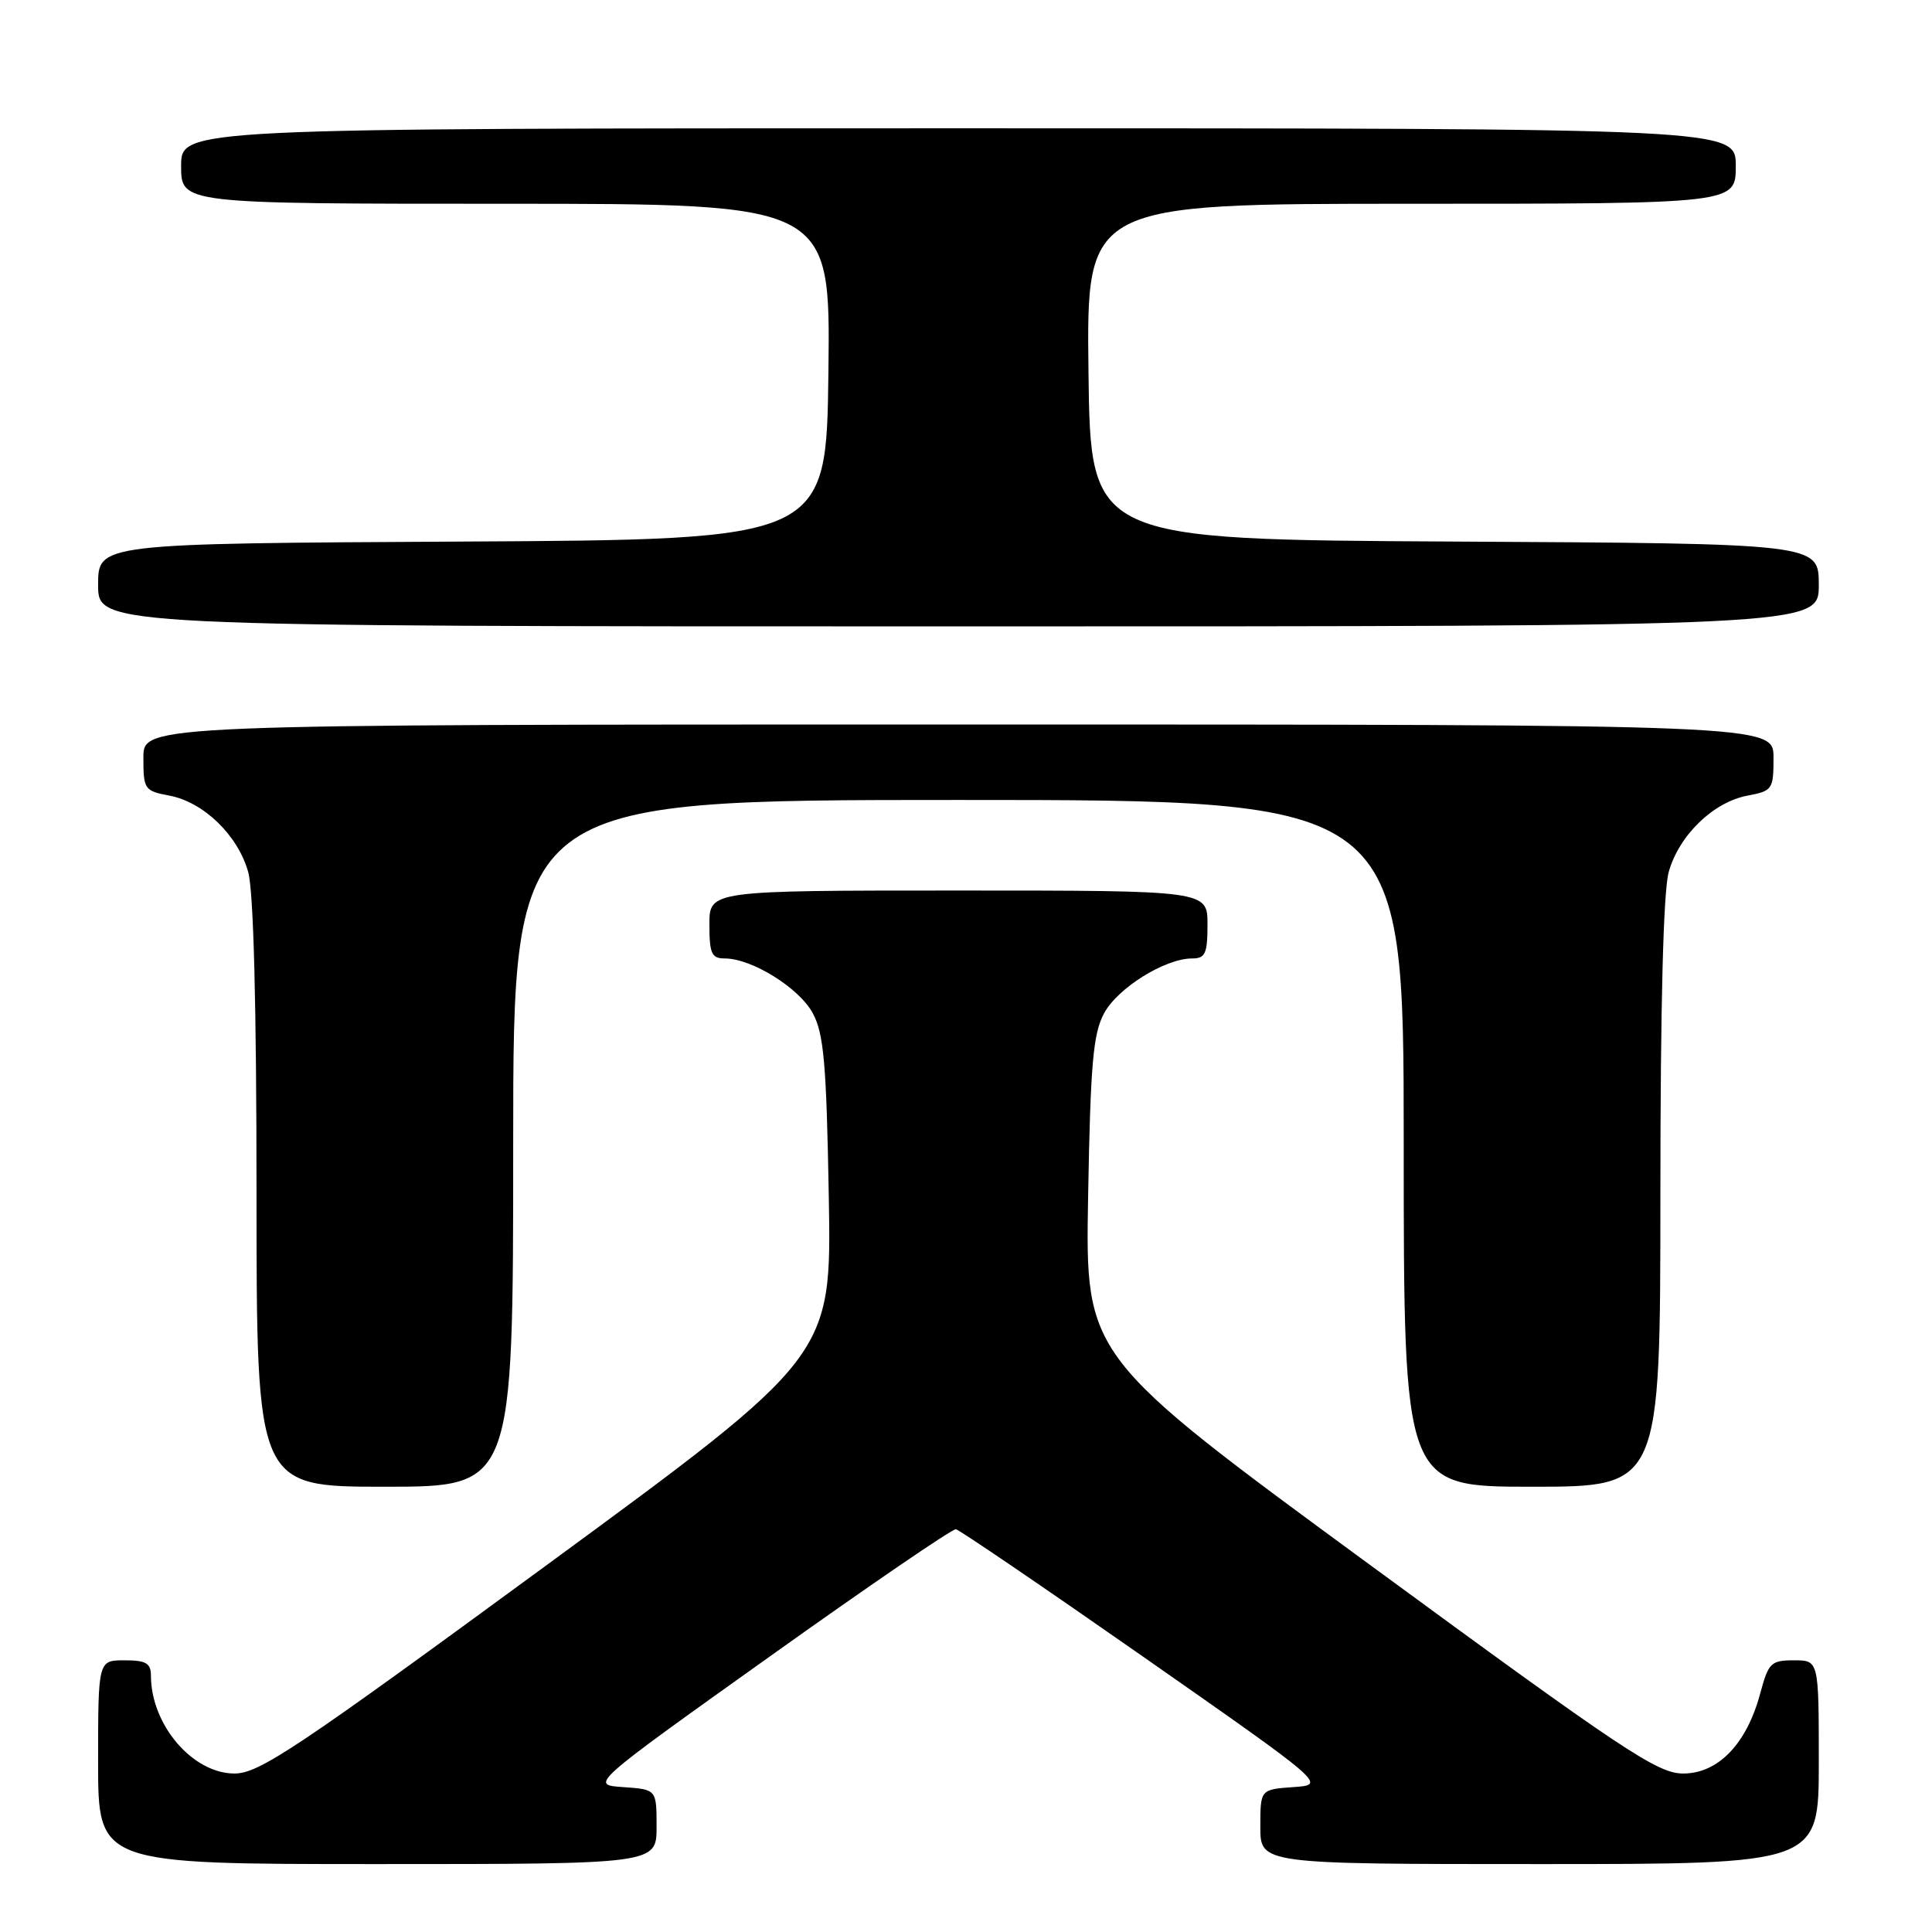 <?xml version="1.0" encoding="UTF-8" standalone="no"?>
<!DOCTYPE svg PUBLIC "-//W3C//DTD SVG 1.1//EN" "http://www.w3.org/Graphics/SVG/1.1/DTD/svg11.dtd" >
<svg xmlns="http://www.w3.org/2000/svg" xmlns:xlink="http://www.w3.org/1999/xlink" version="1.1" viewBox="0 0 256 256">
 <g >
 <path fill="currentColor"
d=" M 87.00 242.05 C 87.00 237.11 87.00 237.11 82.57 236.80 C 78.15 236.50 78.15 236.50 101.99 219.50 C 115.09 210.15 126.20 202.56 126.66 202.63 C 127.12 202.71 138.36 210.36 151.63 219.63 C 175.76 236.50 175.76 236.50 171.38 236.80 C 167.00 237.11 167.00 237.11 167.00 242.05 C 167.00 247.00 167.00 247.00 204.00 247.00 C 241.00 247.00 241.00 247.00 241.00 233.50 C 241.00 220.00 241.00 220.00 237.71 220.00 C 234.66 220.00 234.33 220.33 233.24 224.38 C 231.46 231.06 227.67 235.00 223.03 235.00 C 219.63 235.00 215.23 232.07 181.52 207.35 C 143.81 179.70 143.81 179.70 144.18 158.60 C 144.49 140.93 144.84 136.97 146.30 134.26 C 148.10 130.91 154.38 127.00 157.96 127.00 C 159.71 127.00 160.00 126.36 160.00 122.50 C 160.00 118.00 160.00 118.00 127.00 118.00 C 94.00 118.00 94.00 118.00 94.00 122.50 C 94.00 126.36 94.29 127.00 96.04 127.00 C 99.62 127.00 105.90 130.91 107.70 134.26 C 109.16 136.97 109.51 140.93 109.82 158.60 C 110.19 179.70 110.19 179.70 72.48 207.35 C 39.19 231.76 34.33 235.00 31.07 235.00 C 25.52 235.00 20.00 228.54 20.00 222.03 C 20.00 220.38 19.35 220.00 16.50 220.00 C 13.00 220.00 13.00 220.00 13.00 233.50 C 13.00 247.00 13.00 247.00 50.00 247.00 C 87.00 247.00 87.00 247.00 87.00 242.05 Z  M 68.00 151.50 C 68.00 106.00 68.00 106.00 127.00 106.00 C 186.00 106.00 186.00 106.00 186.00 151.50 C 186.00 197.00 186.00 197.00 203.00 197.00 C 220.00 197.00 220.00 197.00 220.01 158.25 C 220.01 133.27 220.40 118.10 221.11 115.56 C 222.46 110.69 227.02 106.27 231.57 105.42 C 234.86 104.80 235.00 104.60 235.00 100.39 C 235.00 96.00 235.00 96.00 127.00 96.00 C 19.00 96.00 19.00 96.00 19.00 100.39 C 19.00 104.60 19.14 104.80 22.43 105.42 C 26.98 106.27 31.54 110.69 32.89 115.56 C 33.60 118.10 33.99 133.27 33.99 158.25 C 34.00 197.00 34.00 197.00 51.00 197.00 C 68.00 197.00 68.00 197.00 68.00 151.50 Z  M 241.00 77.51 C 241.00 72.02 241.00 72.02 192.75 71.76 C 144.50 71.50 144.50 71.50 144.23 49.25 C 143.96 27.00 143.96 27.00 186.98 27.00 C 230.00 27.00 230.00 27.00 230.00 22.00 C 230.00 17.00 230.00 17.00 127.00 17.00 C 24.00 17.00 24.00 17.00 24.00 22.00 C 24.00 27.00 24.00 27.00 67.02 27.00 C 110.04 27.00 110.04 27.00 109.77 49.25 C 109.50 71.50 109.50 71.50 61.25 71.76 C 13.00 72.02 13.00 72.02 13.00 77.51 C 13.00 83.00 13.00 83.00 127.00 83.00 C 241.00 83.00 241.00 83.00 241.00 77.51 Z "/>
</g>
</svg>